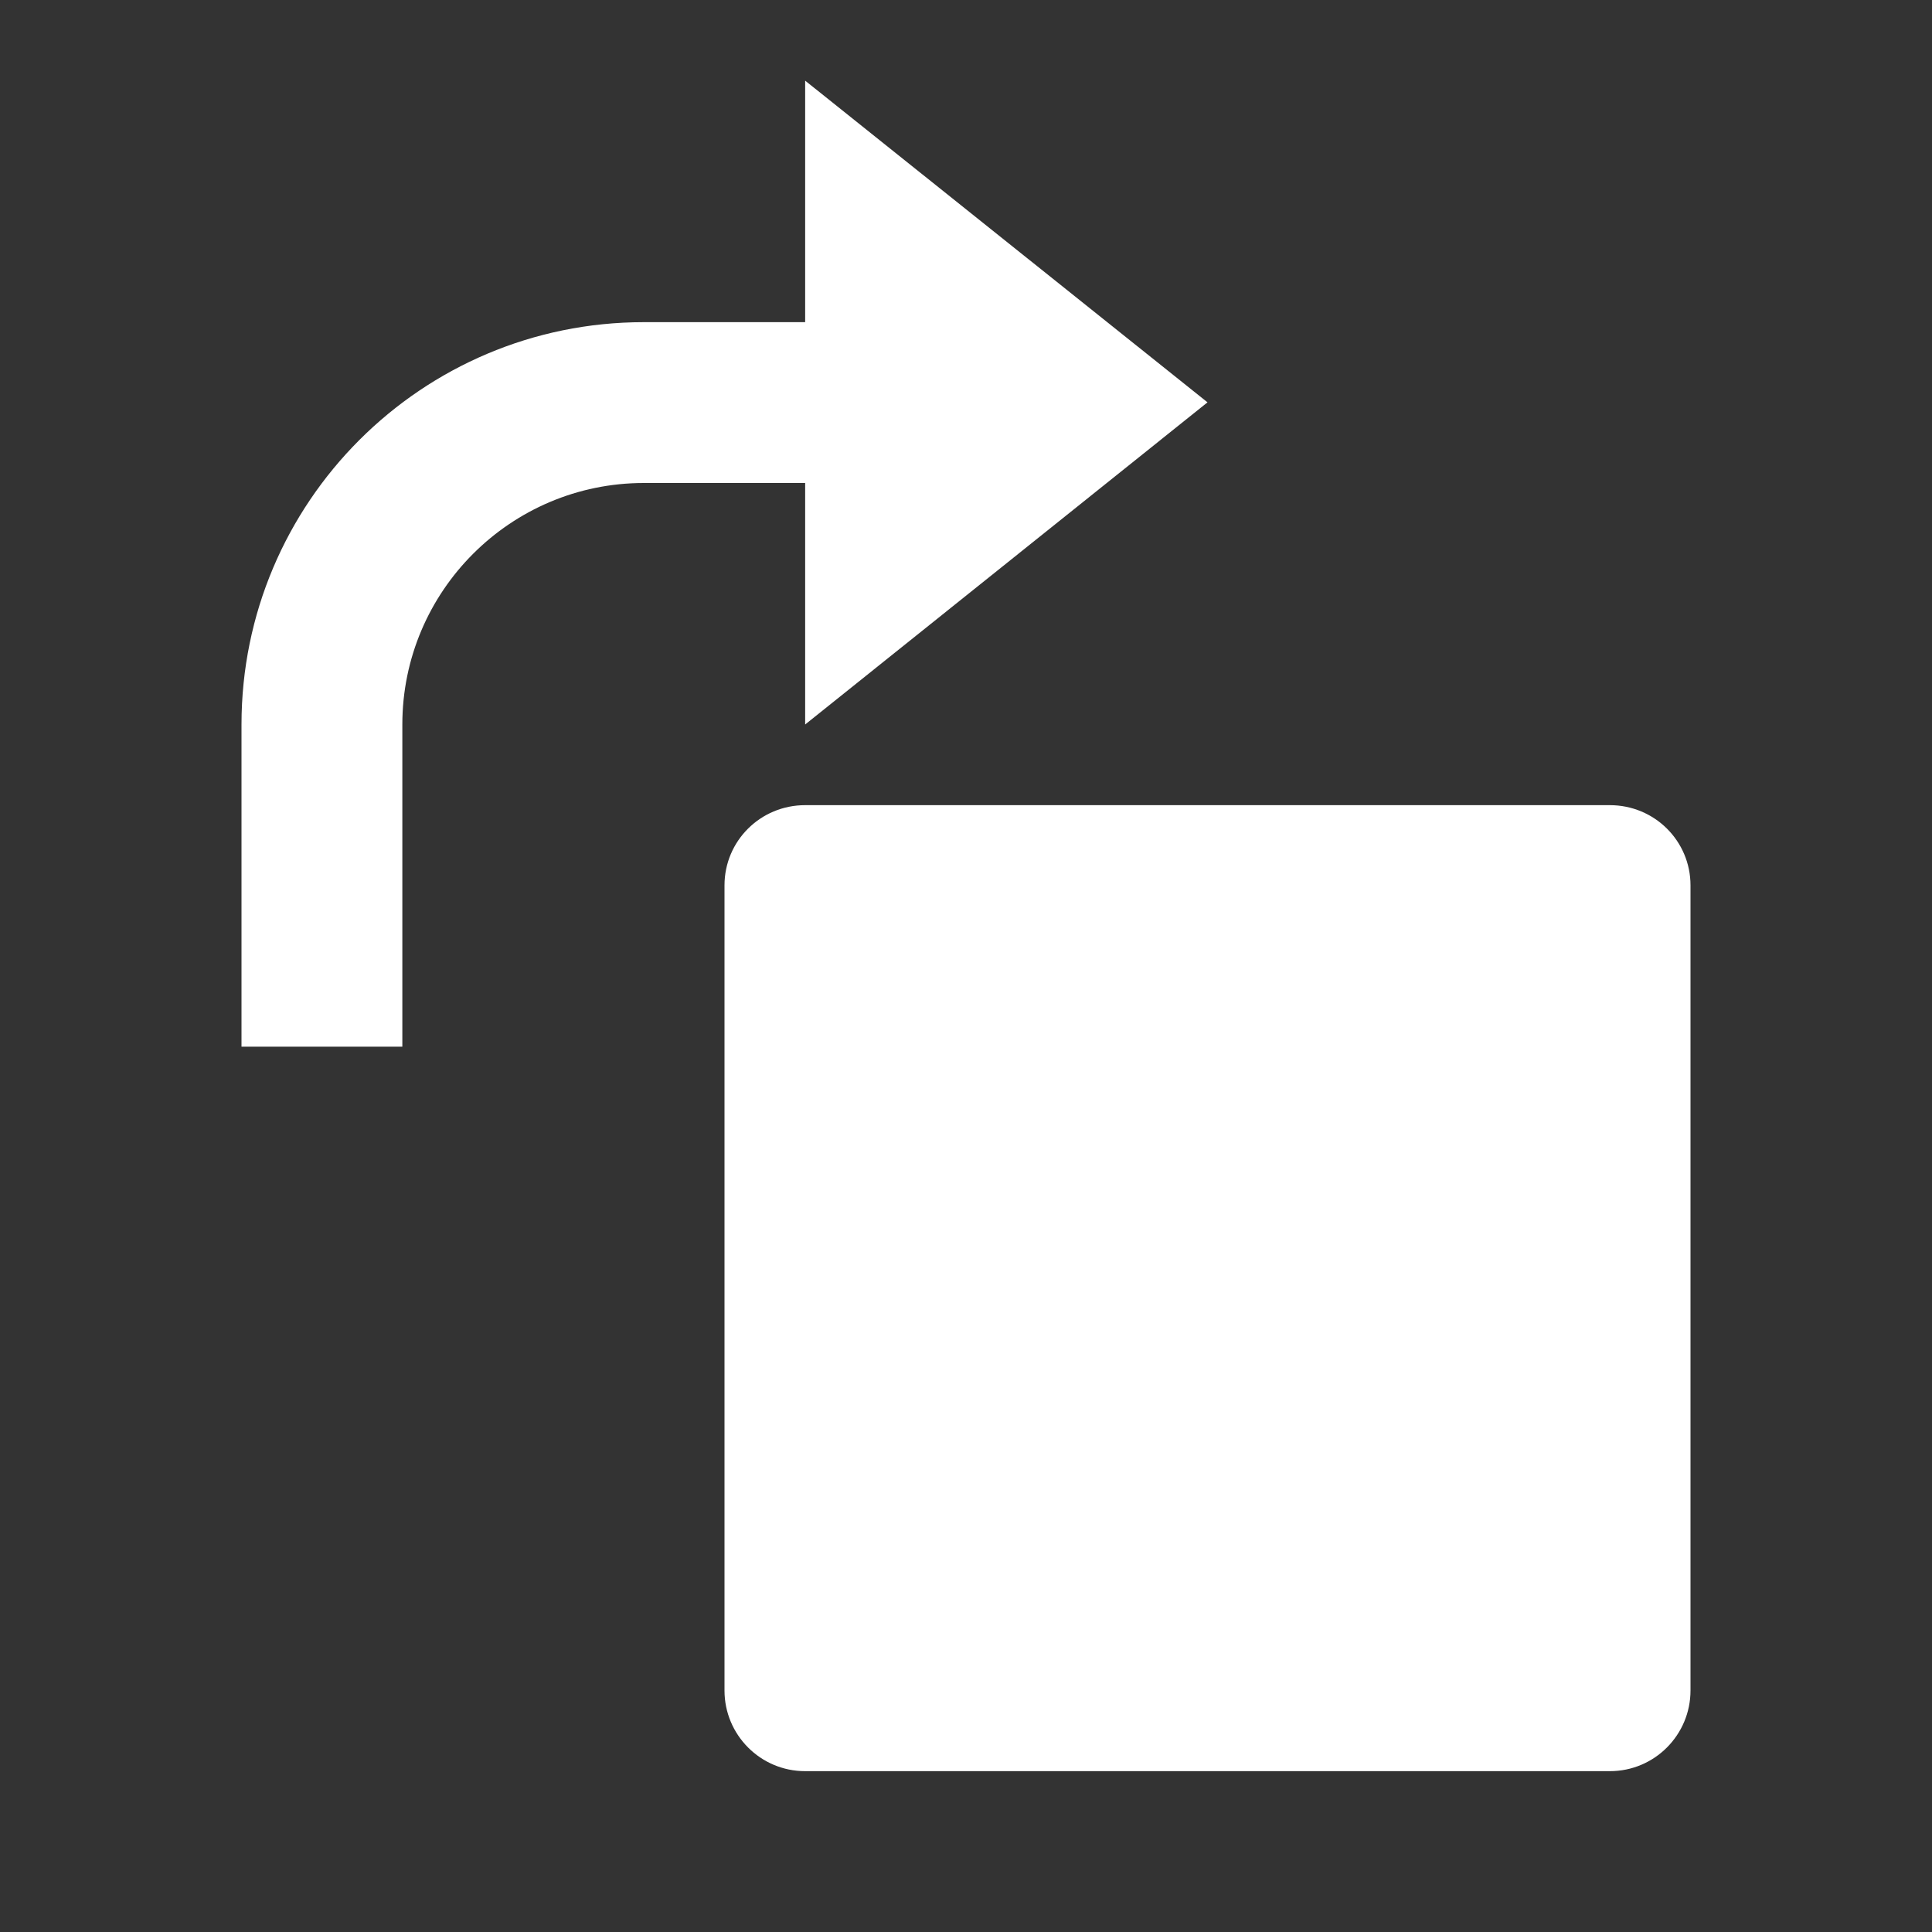<?xml version="1.0" encoding="UTF-8"?>
<svg xmlns="http://www.w3.org/2000/svg" xmlns:xlink="http://www.w3.org/1999/xlink" width="16" height="16" viewBox="0 0 16 16" version="1.1">
<rect x="0" y="0" width="16" height="16" fill="#333333" stroke="none"/>
<g id="surface1">
<path style=" stroke:none;fill-rule:nonzero;fill:rgb(100%,100%,100%);fill-opacity:1;" d="M 6.668 2.668 L 6.668 0.668 L 10 3.332 L 6.668 6 L 6.668 4 L 5.332 4 C 4.23 4 3.332 4.895 3.332 6 L 3.332 8.668 L 2 8.668 L 2 6 C 2 4.16 3.492 2.668 5.332 2.668 Z M 6 7.332 C 6 6.965 6.297 6.668 6.668 6.668 L 13.332 6.668 C 13.703 6.668 14 6.965 14 7.332 L 14 14 C 14 14.367 13.703 14.668 13.332 14.668 L 6.668 14.668 C 6.297 14.668 6 14.367 6 14 Z M 6 7.332 "/>
</g>
</svg>
